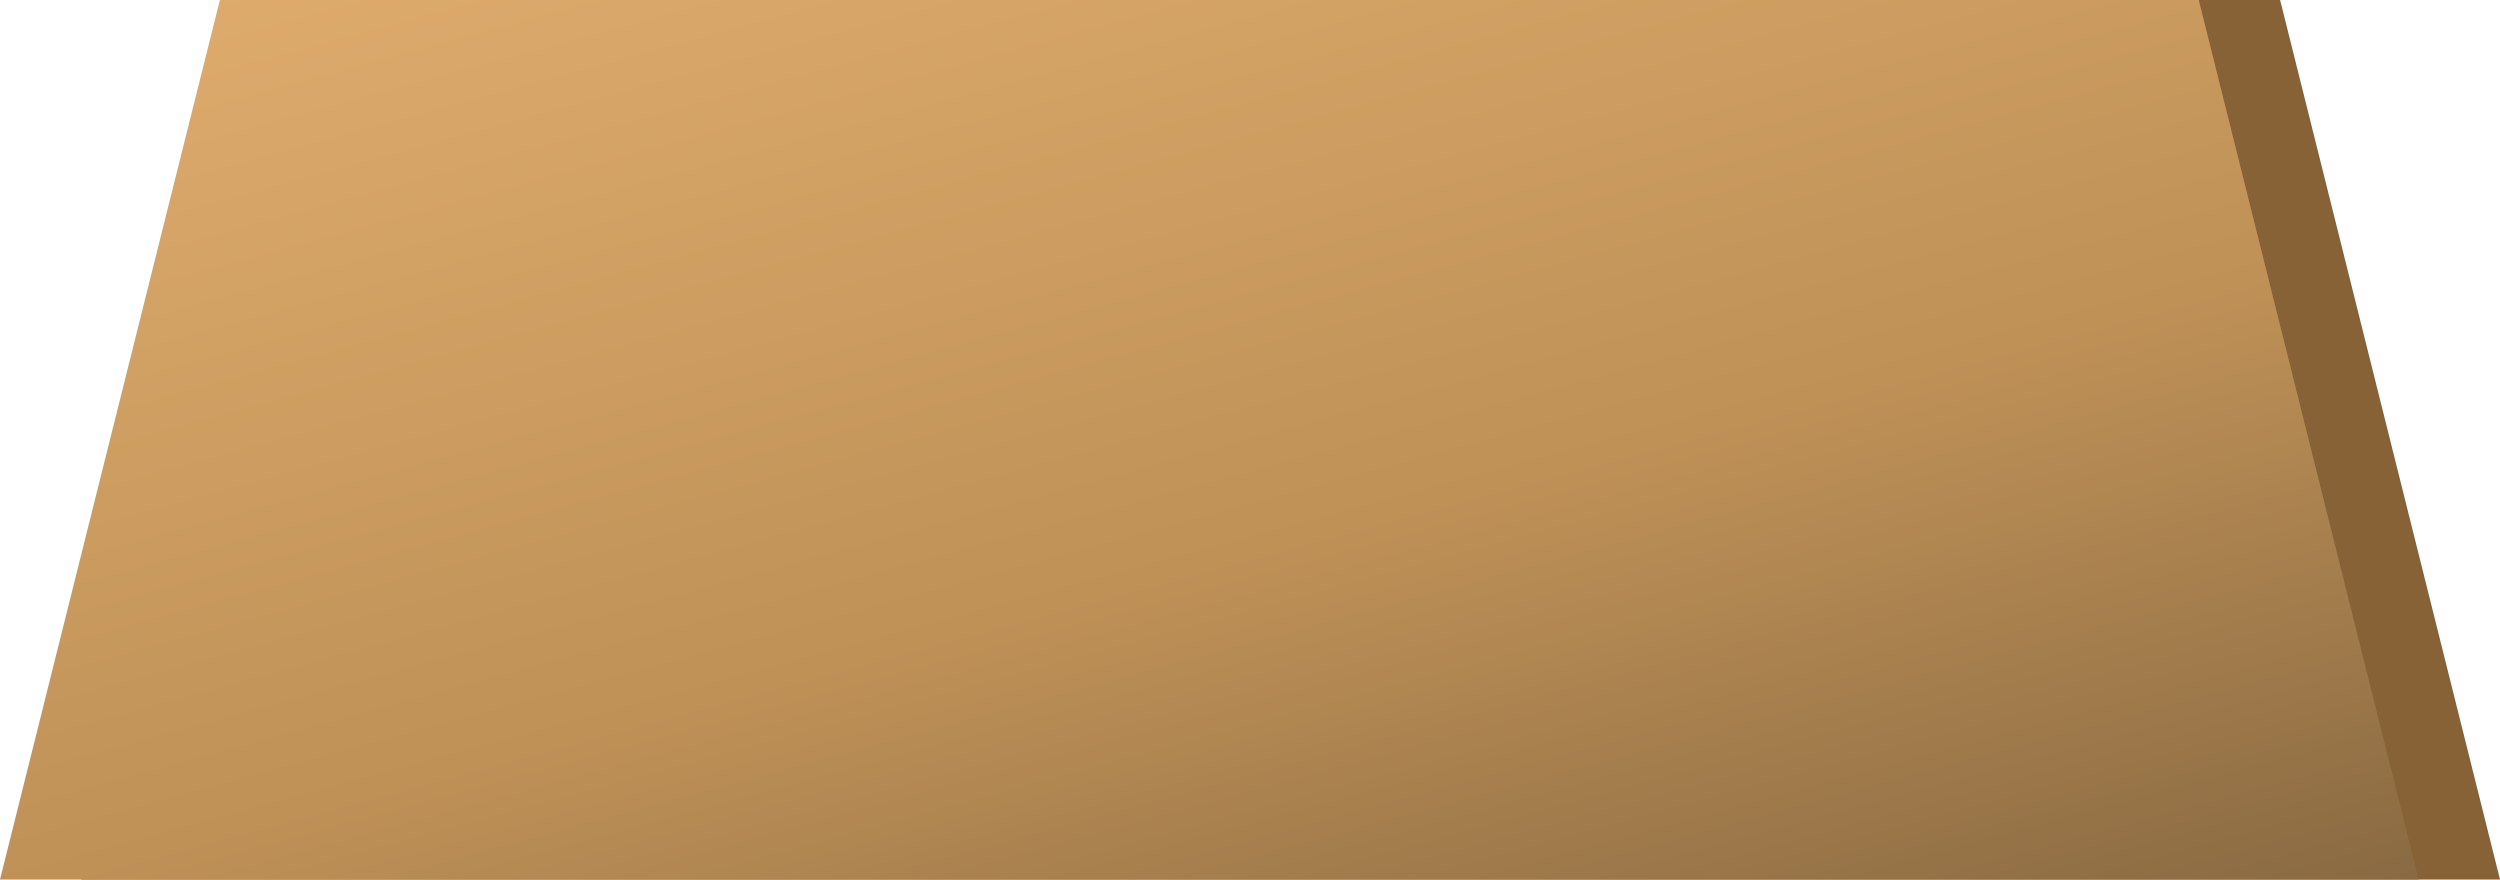 <?xml version="1.0" standalone="no"?><!-- Generator: Gravit.io --><svg xmlns="http://www.w3.org/2000/svg" xmlns:xlink="http://www.w3.org/1999/xlink" style="isolation:isolate" viewBox="1400 200 1137 400" width="1137" height="400"><defs><clipPath id="_clipPath_gXbiCRM0qfE7MpYTTKUX5TZTmBwQIGjv"><rect x="1400" y="200" width="1137" height="400"/></clipPath></defs><g clip-path="url(#_clipPath_gXbiCRM0qfE7MpYTTKUX5TZTmBwQIGjv)"><path d=" M 1537 200 L 1437 600 L 2537 600 L 2437 200 L 1537 200 Z " fill="rgb(134,98,54)"/><linearGradient id="_lgradient_0" x1="0.084" y1="-0.045" x2="1.082" y2="1.275" gradientTransform="matrix(1100,0,0,400,1400,200)" gradientUnits="userSpaceOnUse"><stop offset="0%" stop-opacity="1" style="stop-color:rgb(223,172,109)"/><stop offset="48.261%" stop-opacity="1" style="stop-color:rgb(191,145,87)"/><stop offset="100%" stop-opacity="1" style="stop-color:rgb(113,88,57)"/><stop offset="100%" stop-opacity="1" style="stop-color:rgb(172,128,74)"/></linearGradient><path d=" M 1500 200 L 1400 600 L 2500 600 L 2400 200 L 1500 200 Z " fill="url(#_lgradient_0)"/></g></svg>
